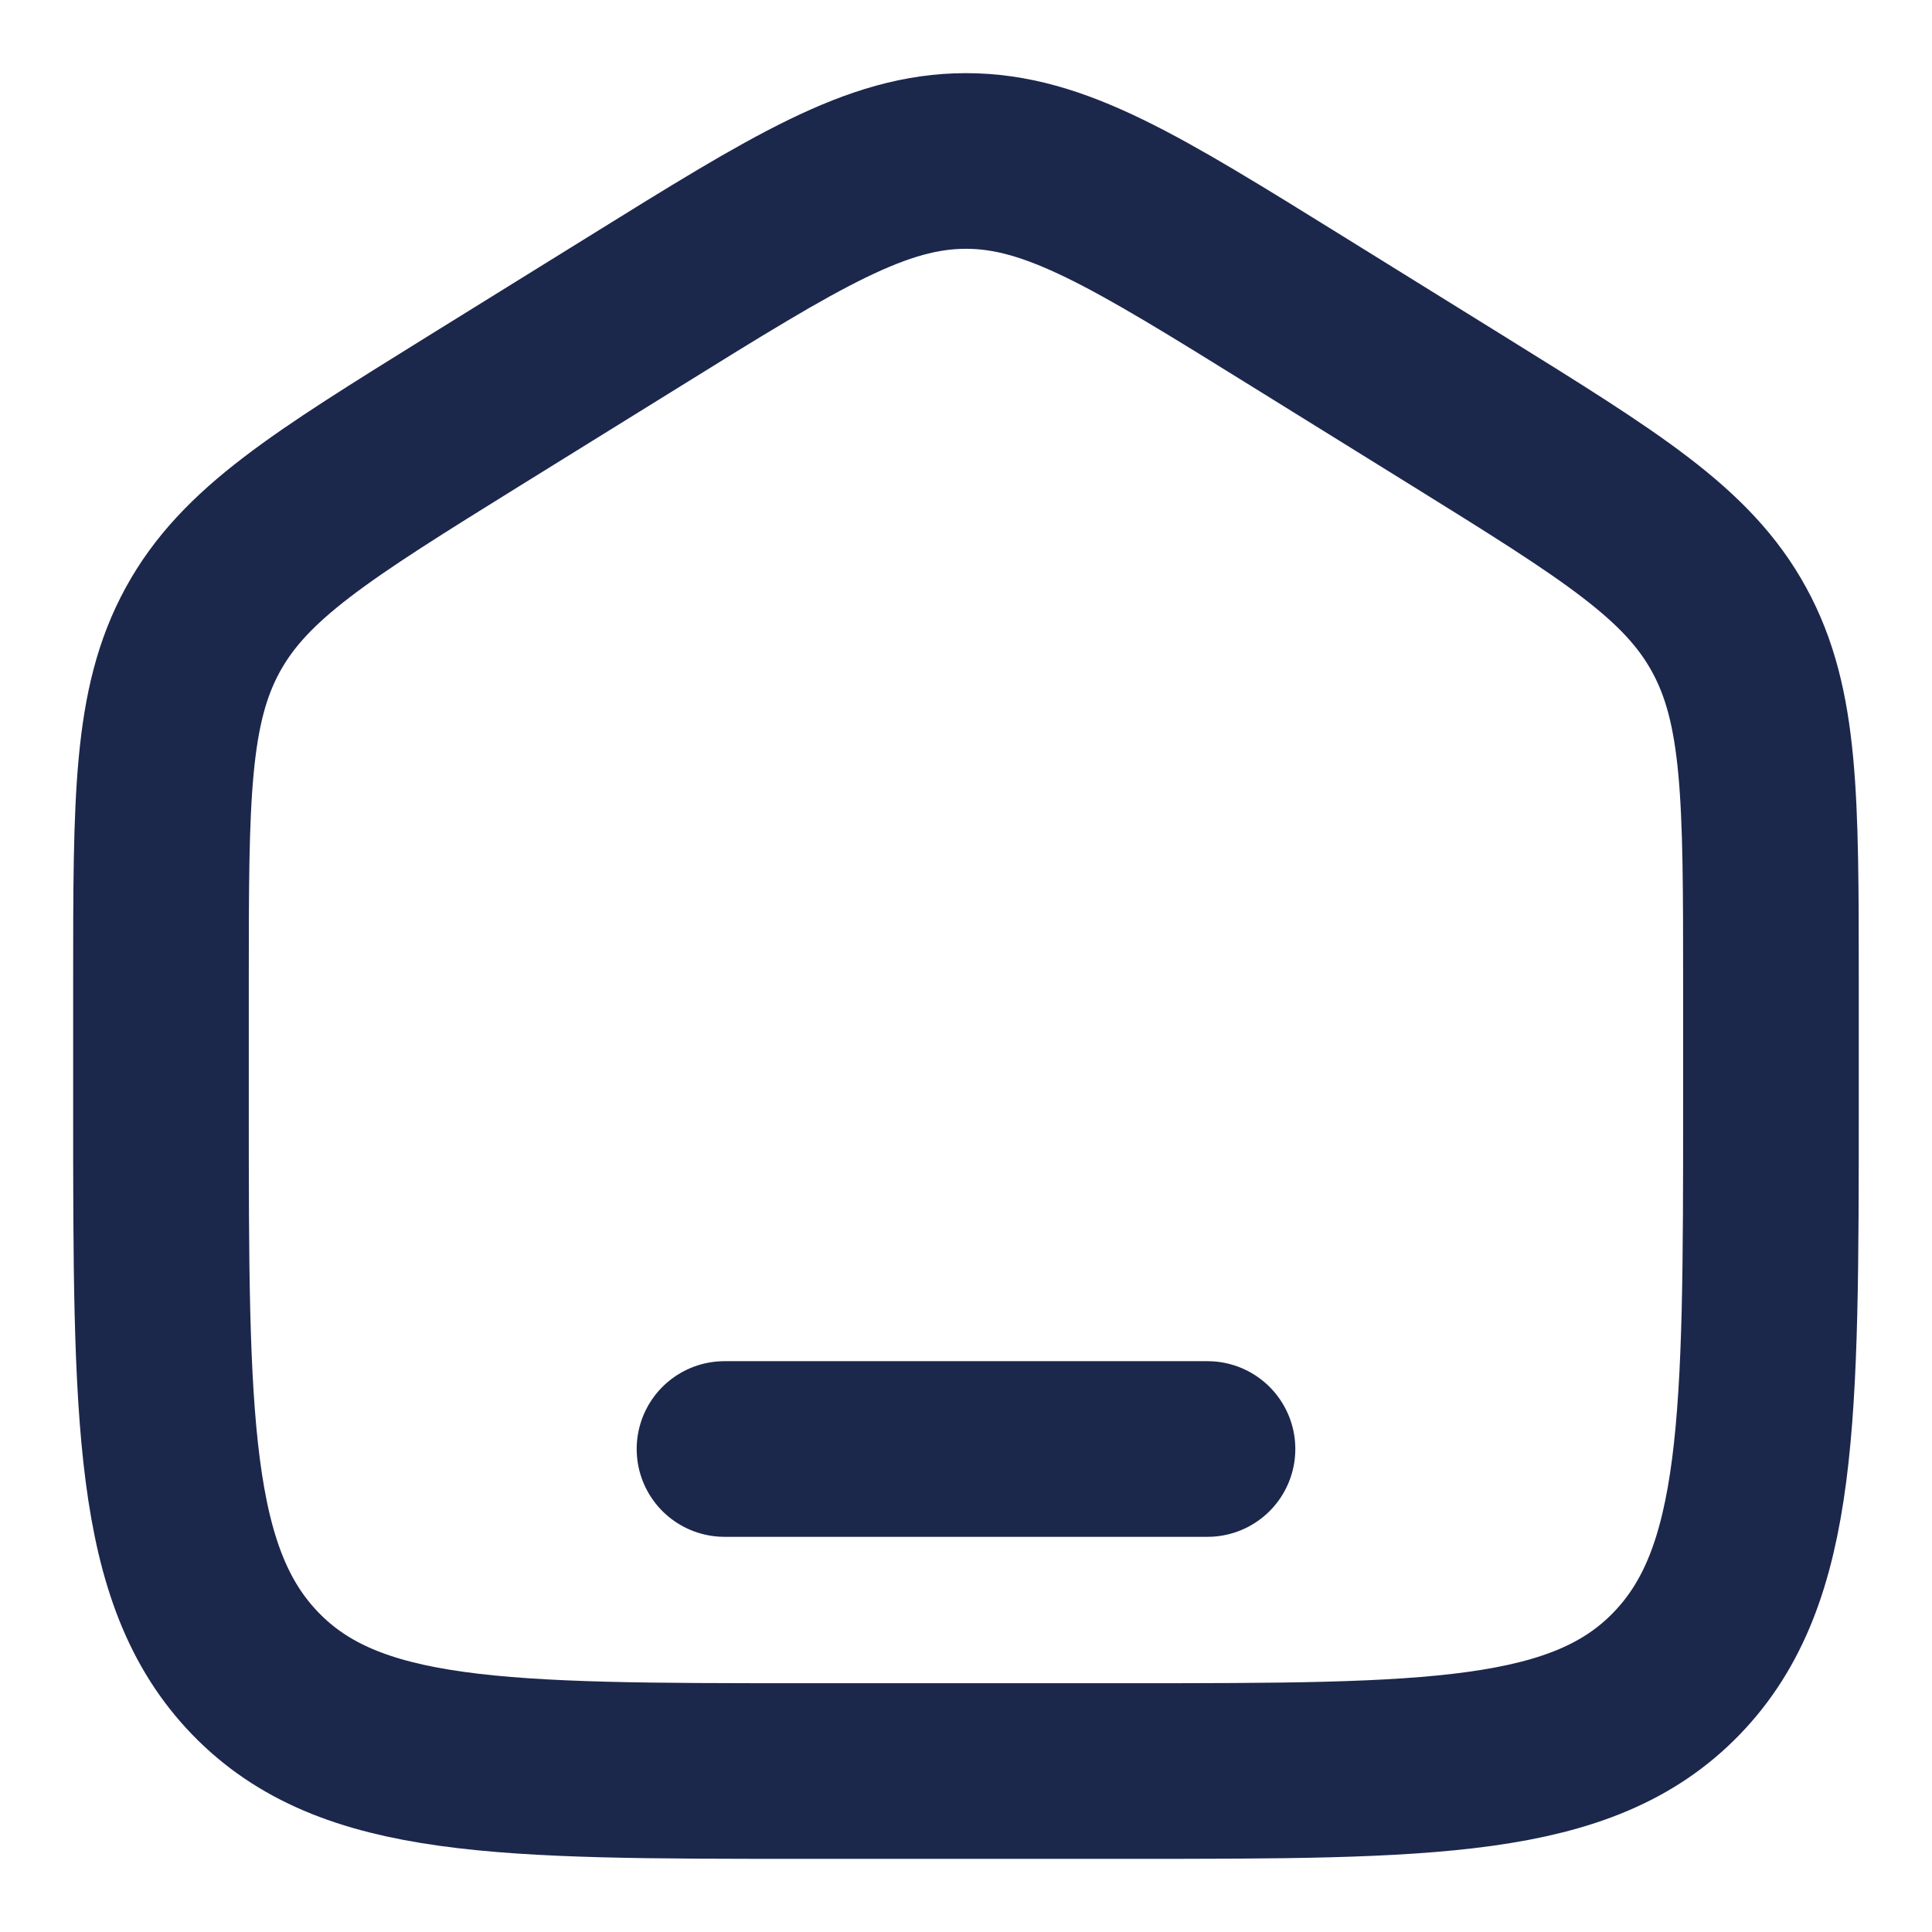 <svg width="22" height="22" viewBox="0 0 22 22" fill="none" xmlns="http://www.w3.org/2000/svg">
<g clip-path="url(#clip0_130_1650)">
<path d="M1.833 11.187C1.833 9.089 1.833 8.04 2.309 7.171C2.785 6.301 3.654 5.762 5.393 4.682L7.227 3.545C9.065 2.404 9.984 1.833 11 1.833C12.015 1.833 12.934 2.404 14.773 3.545L16.606 4.682C18.345 5.762 19.215 6.301 19.69 7.171C20.166 8.04 20.166 9.089 20.166 11.187V12.581C20.166 16.157 20.166 17.945 19.092 19.056C18.018 20.167 16.29 20.167 12.833 20.167H9.166C5.709 20.167 3.981 20.167 2.907 19.056C1.833 17.945 1.833 16.157 1.833 12.581V11.187Z" stroke="#1C274C" stroke-width="2"/>
<path d="M13.75 16.5H8.25" stroke="#1C274C" stroke-width="2" stroke-linecap="round"/>
</g>
<defs>
<clipPath id="clip0_130_1650">
<rect width="22" height="22" fill="white"/>
</clipPath>
</defs>
</svg>
